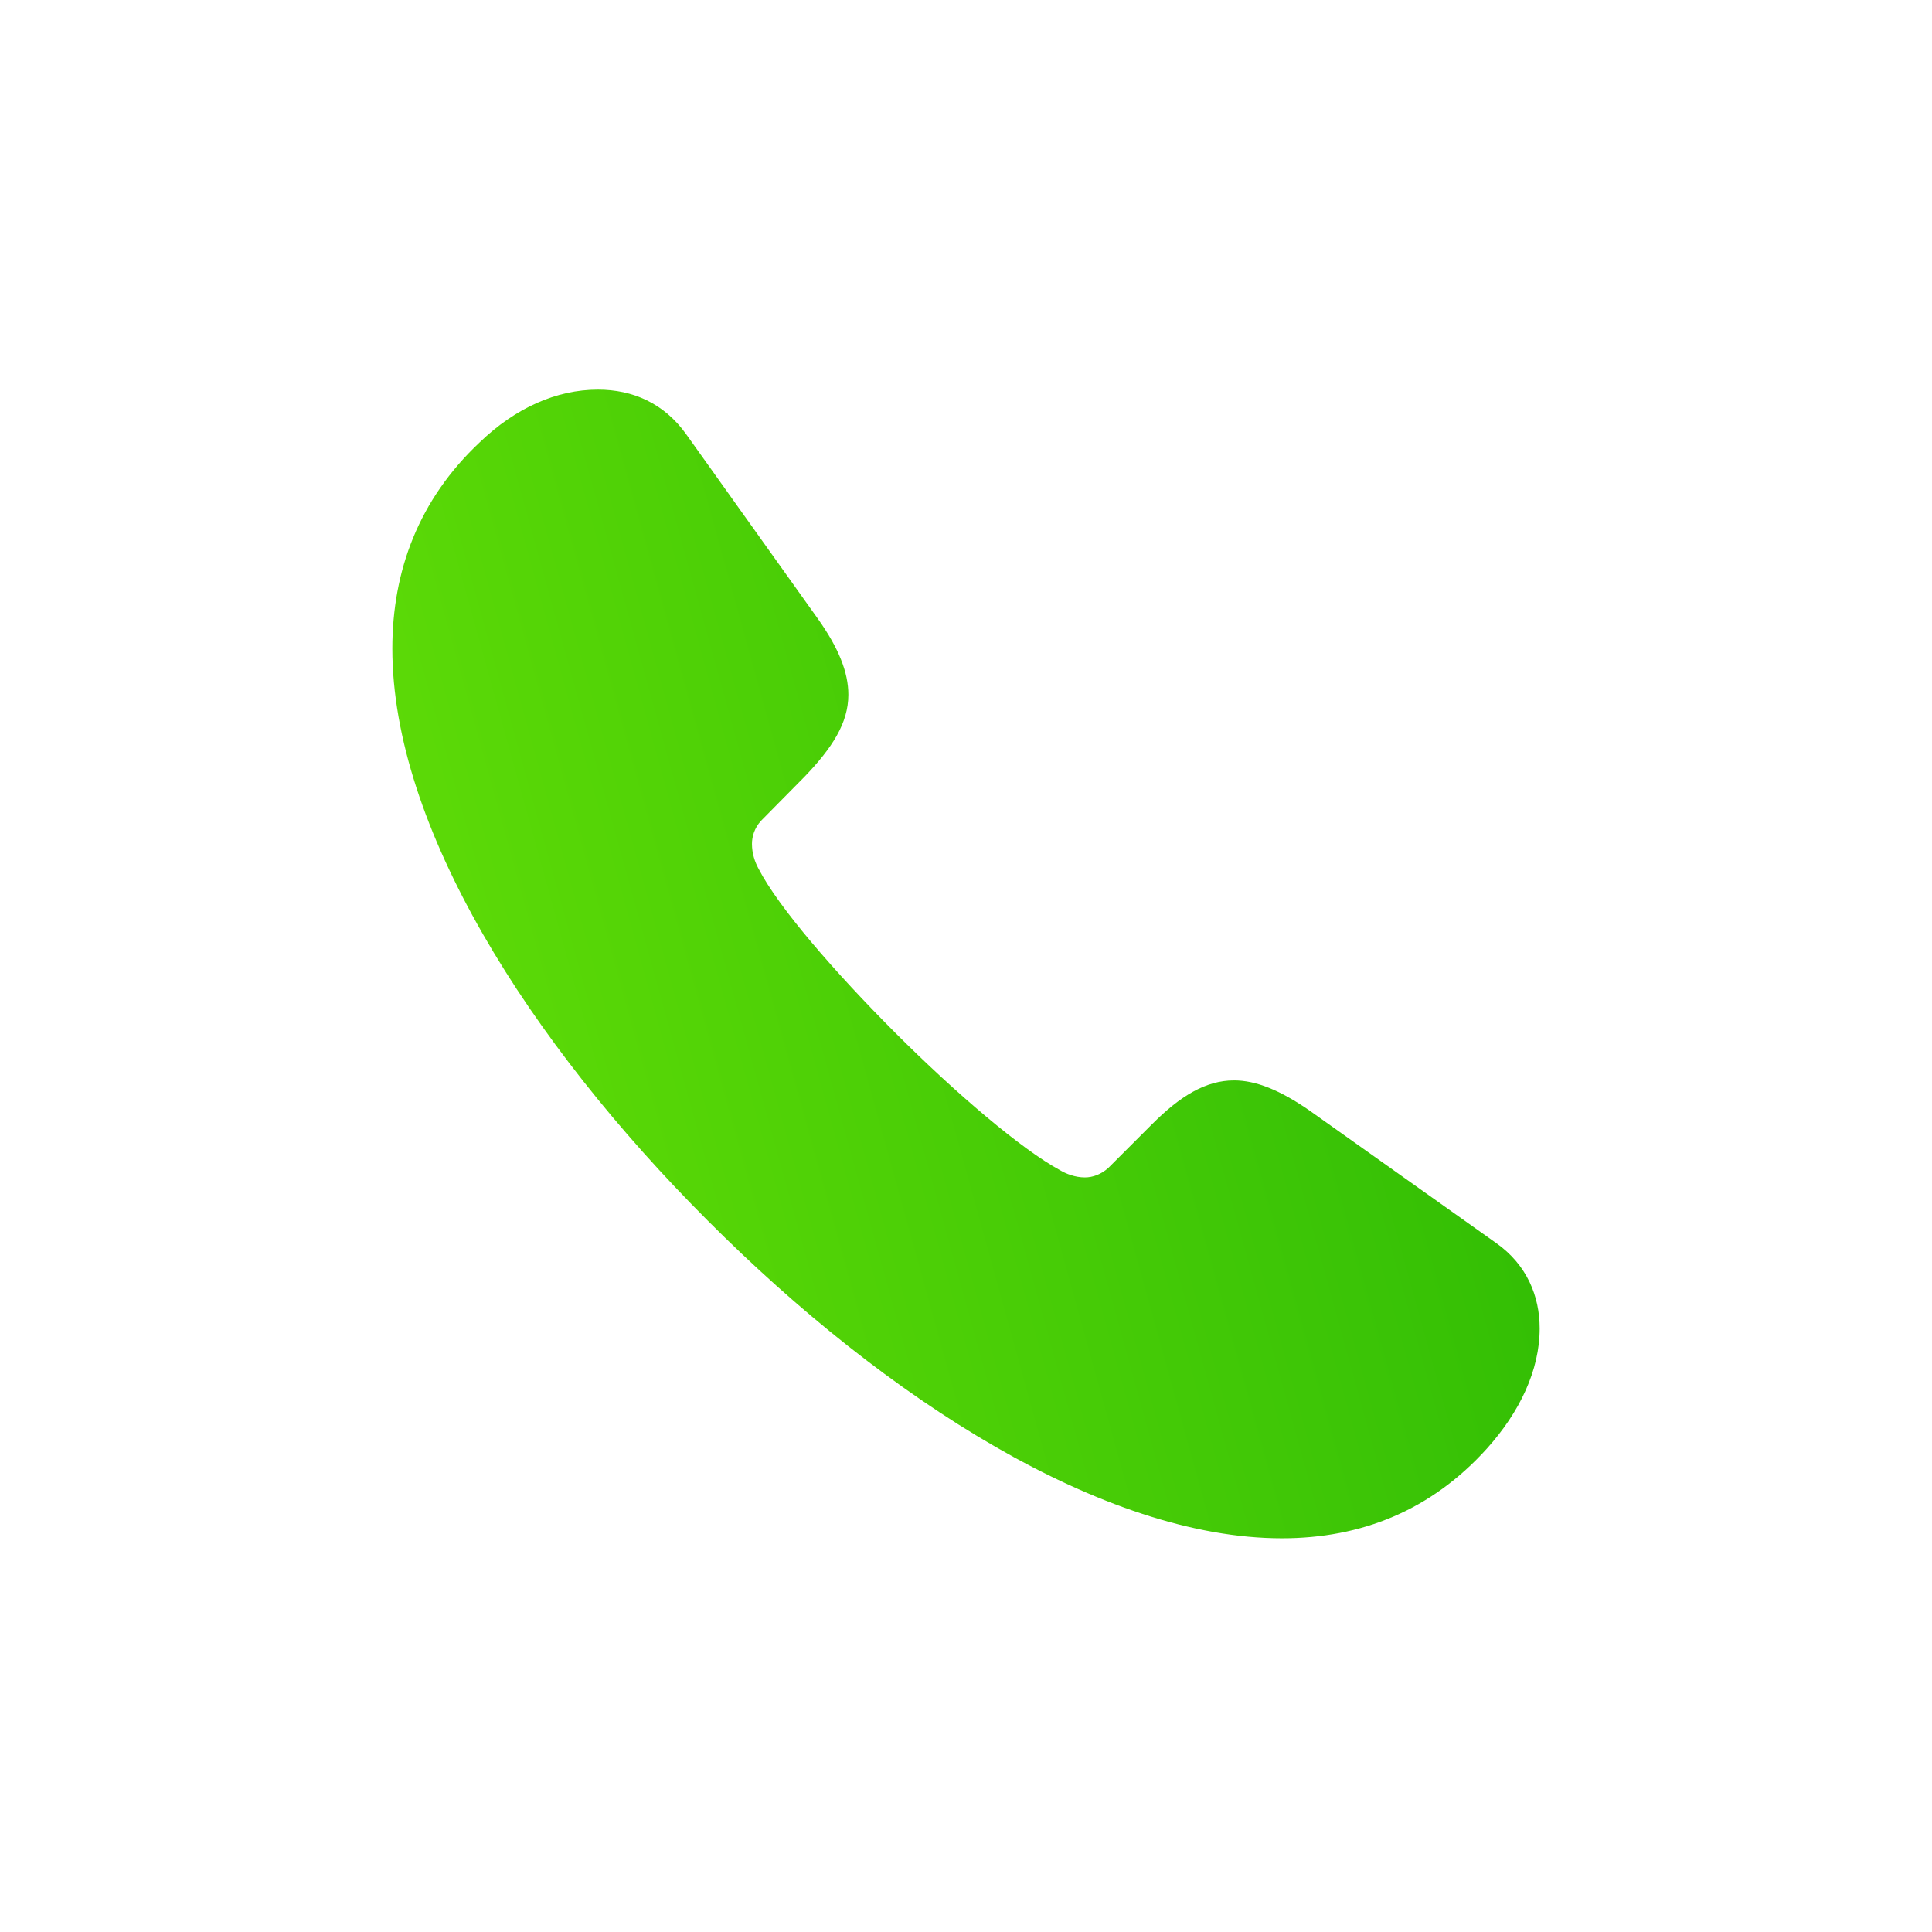 <svg width="28" height="28" viewBox="0 0 28 28" fill="none" xmlns="http://www.w3.org/2000/svg">
<path d="M10.256 17.689C12.849 20.29 16.004 22.294 18.579 22.294C19.73 22.294 20.741 21.89 21.55 20.993C22.024 20.466 22.314 19.859 22.314 19.253C22.314 18.787 22.13 18.33 21.682 18.014L18.983 16.098C18.553 15.799 18.201 15.658 17.885 15.658C17.472 15.658 17.102 15.887 16.698 16.291L16.065 16.924C15.96 17.02 15.837 17.064 15.723 17.064C15.582 17.064 15.45 17.012 15.362 16.959C14.809 16.66 13.859 15.852 12.98 14.973C12.102 14.094 11.284 13.153 10.994 12.591C10.941 12.494 10.898 12.371 10.898 12.23C10.898 12.125 10.933 12.002 11.029 11.896L11.662 11.255C12.058 10.842 12.295 10.481 12.295 10.068C12.295 9.743 12.154 9.392 11.855 8.97L9.948 6.298C9.623 5.841 9.166 5.647 8.665 5.647C8.067 5.647 7.47 5.911 6.951 6.412C6.072 7.238 5.686 8.267 5.686 9.4C5.686 11.976 7.663 15.096 10.256 17.689Z" fill="url(#paint0_linear_1_995)"/>
<defs>
<linearGradient id="paint0_linear_1_995" x1="22.314" y1="5.647" x2="2.037" y2="11.26" gradientUnits="userSpaceOnUse">
<stop stop-color="#29B805"/>
<stop offset="1" stop-color="#67E107"/>
<stop offset="1" stop-color="#6CF500"/>
</linearGradient>
</defs>
</svg>
